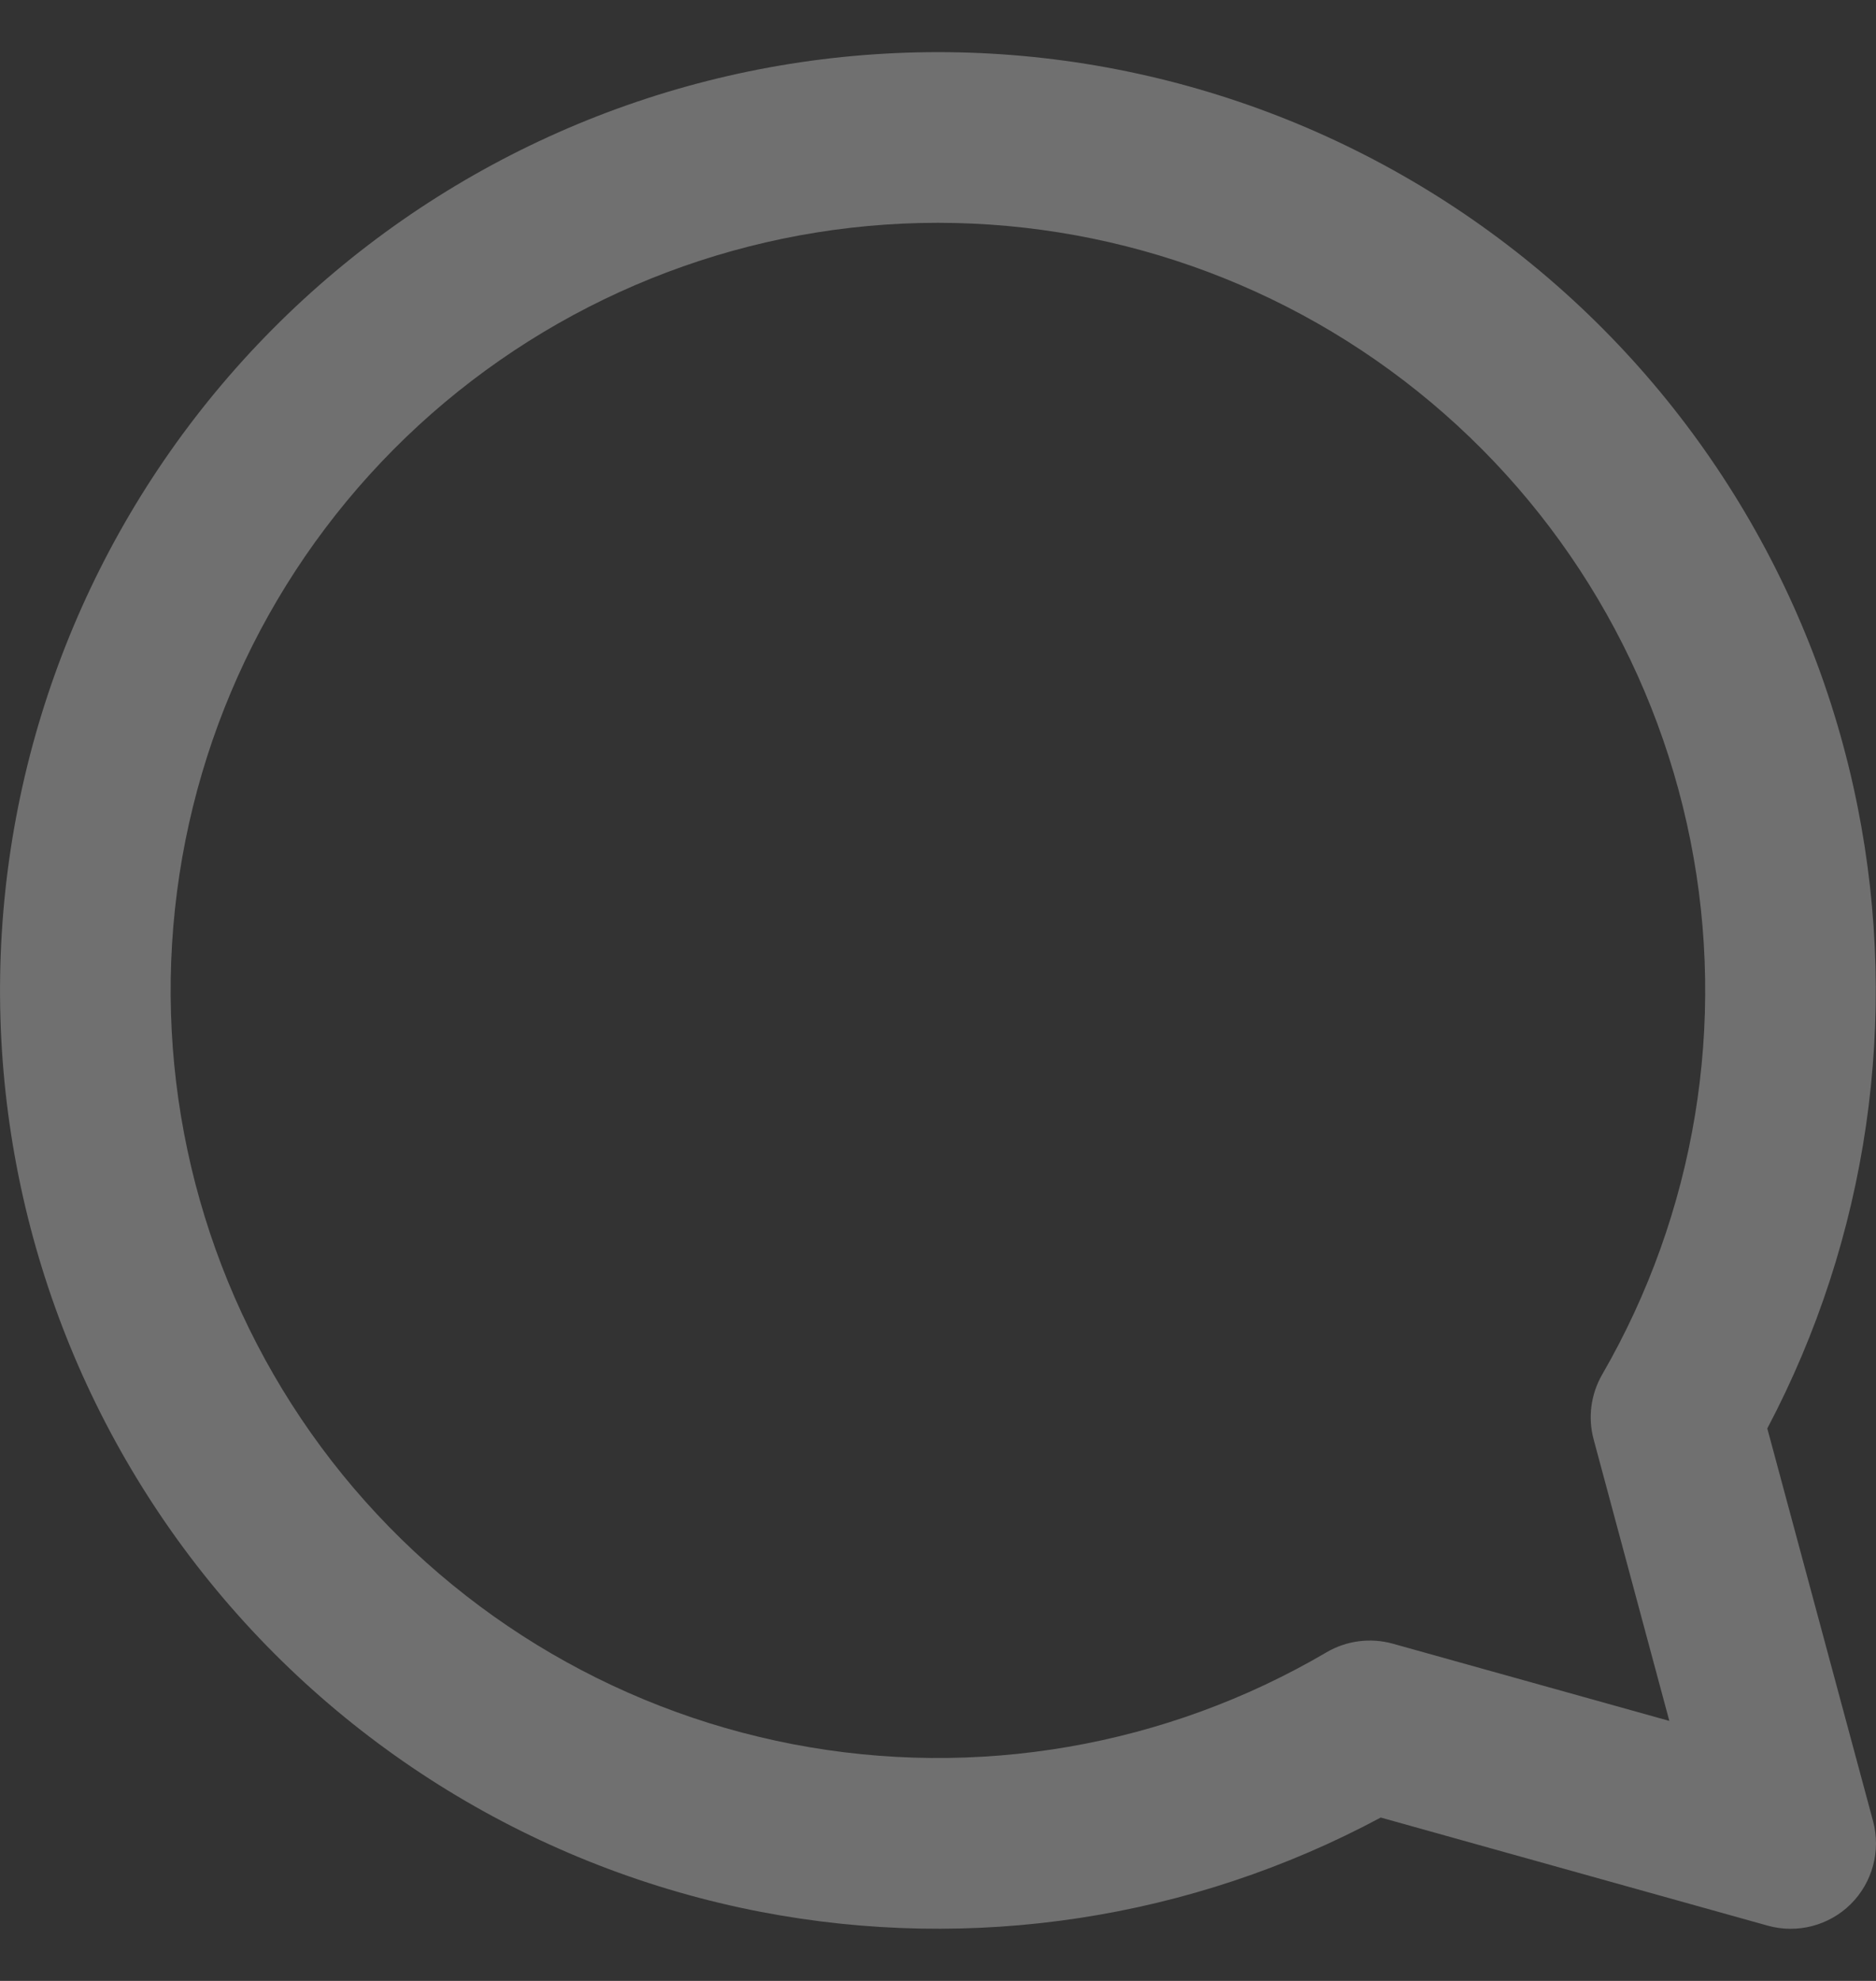 <svg width="18" height="19" viewBox="0 0 18 19" fill="none" xmlns="http://www.w3.org/2000/svg">
<rect x="0" y="0" width="18" height="19" fill="#333333" stroke="none"/>
<path fill-rule="evenodd" clip-rule="evenodd" d="M8.388 0.521C10.57 0.372 12.73 1.023 14.467 2.352C16.203 3.68 17.397 5.596 17.824 7.74C18.229 9.771 17.921 11.876 16.957 13.701L17.972 17.468C18.048 17.753 17.966 18.056 17.758 18.263C17.549 18.47 17.245 18.549 16.961 18.47L13.248 17.433C11.431 18.407 9.332 18.728 7.301 18.338C5.154 17.925 3.23 16.745 1.89 15.018C0.549 13.29 -0.116 11.134 0.017 8.951C0.15 6.769 1.073 4.71 2.614 3.158C4.154 1.607 6.207 0.669 8.388 0.521ZM13.472 3.652C12.052 2.565 10.284 2.033 8.499 2.154C6.715 2.276 5.036 3.043 3.775 4.312C2.515 5.581 1.76 7.266 1.651 9.051C1.542 10.837 2.087 12.601 3.183 14.014C4.28 15.427 5.853 16.392 7.61 16.73C9.366 17.067 11.185 16.754 12.728 15.848C12.919 15.736 13.148 15.706 13.362 15.765L16.017 16.506L15.291 13.807C15.234 13.597 15.264 13.373 15.372 13.185C16.268 11.636 16.569 9.815 16.219 8.06C15.869 6.306 14.893 4.739 13.472 3.652Z" fill="white" fill-opacity="0.3"/>
</svg>
